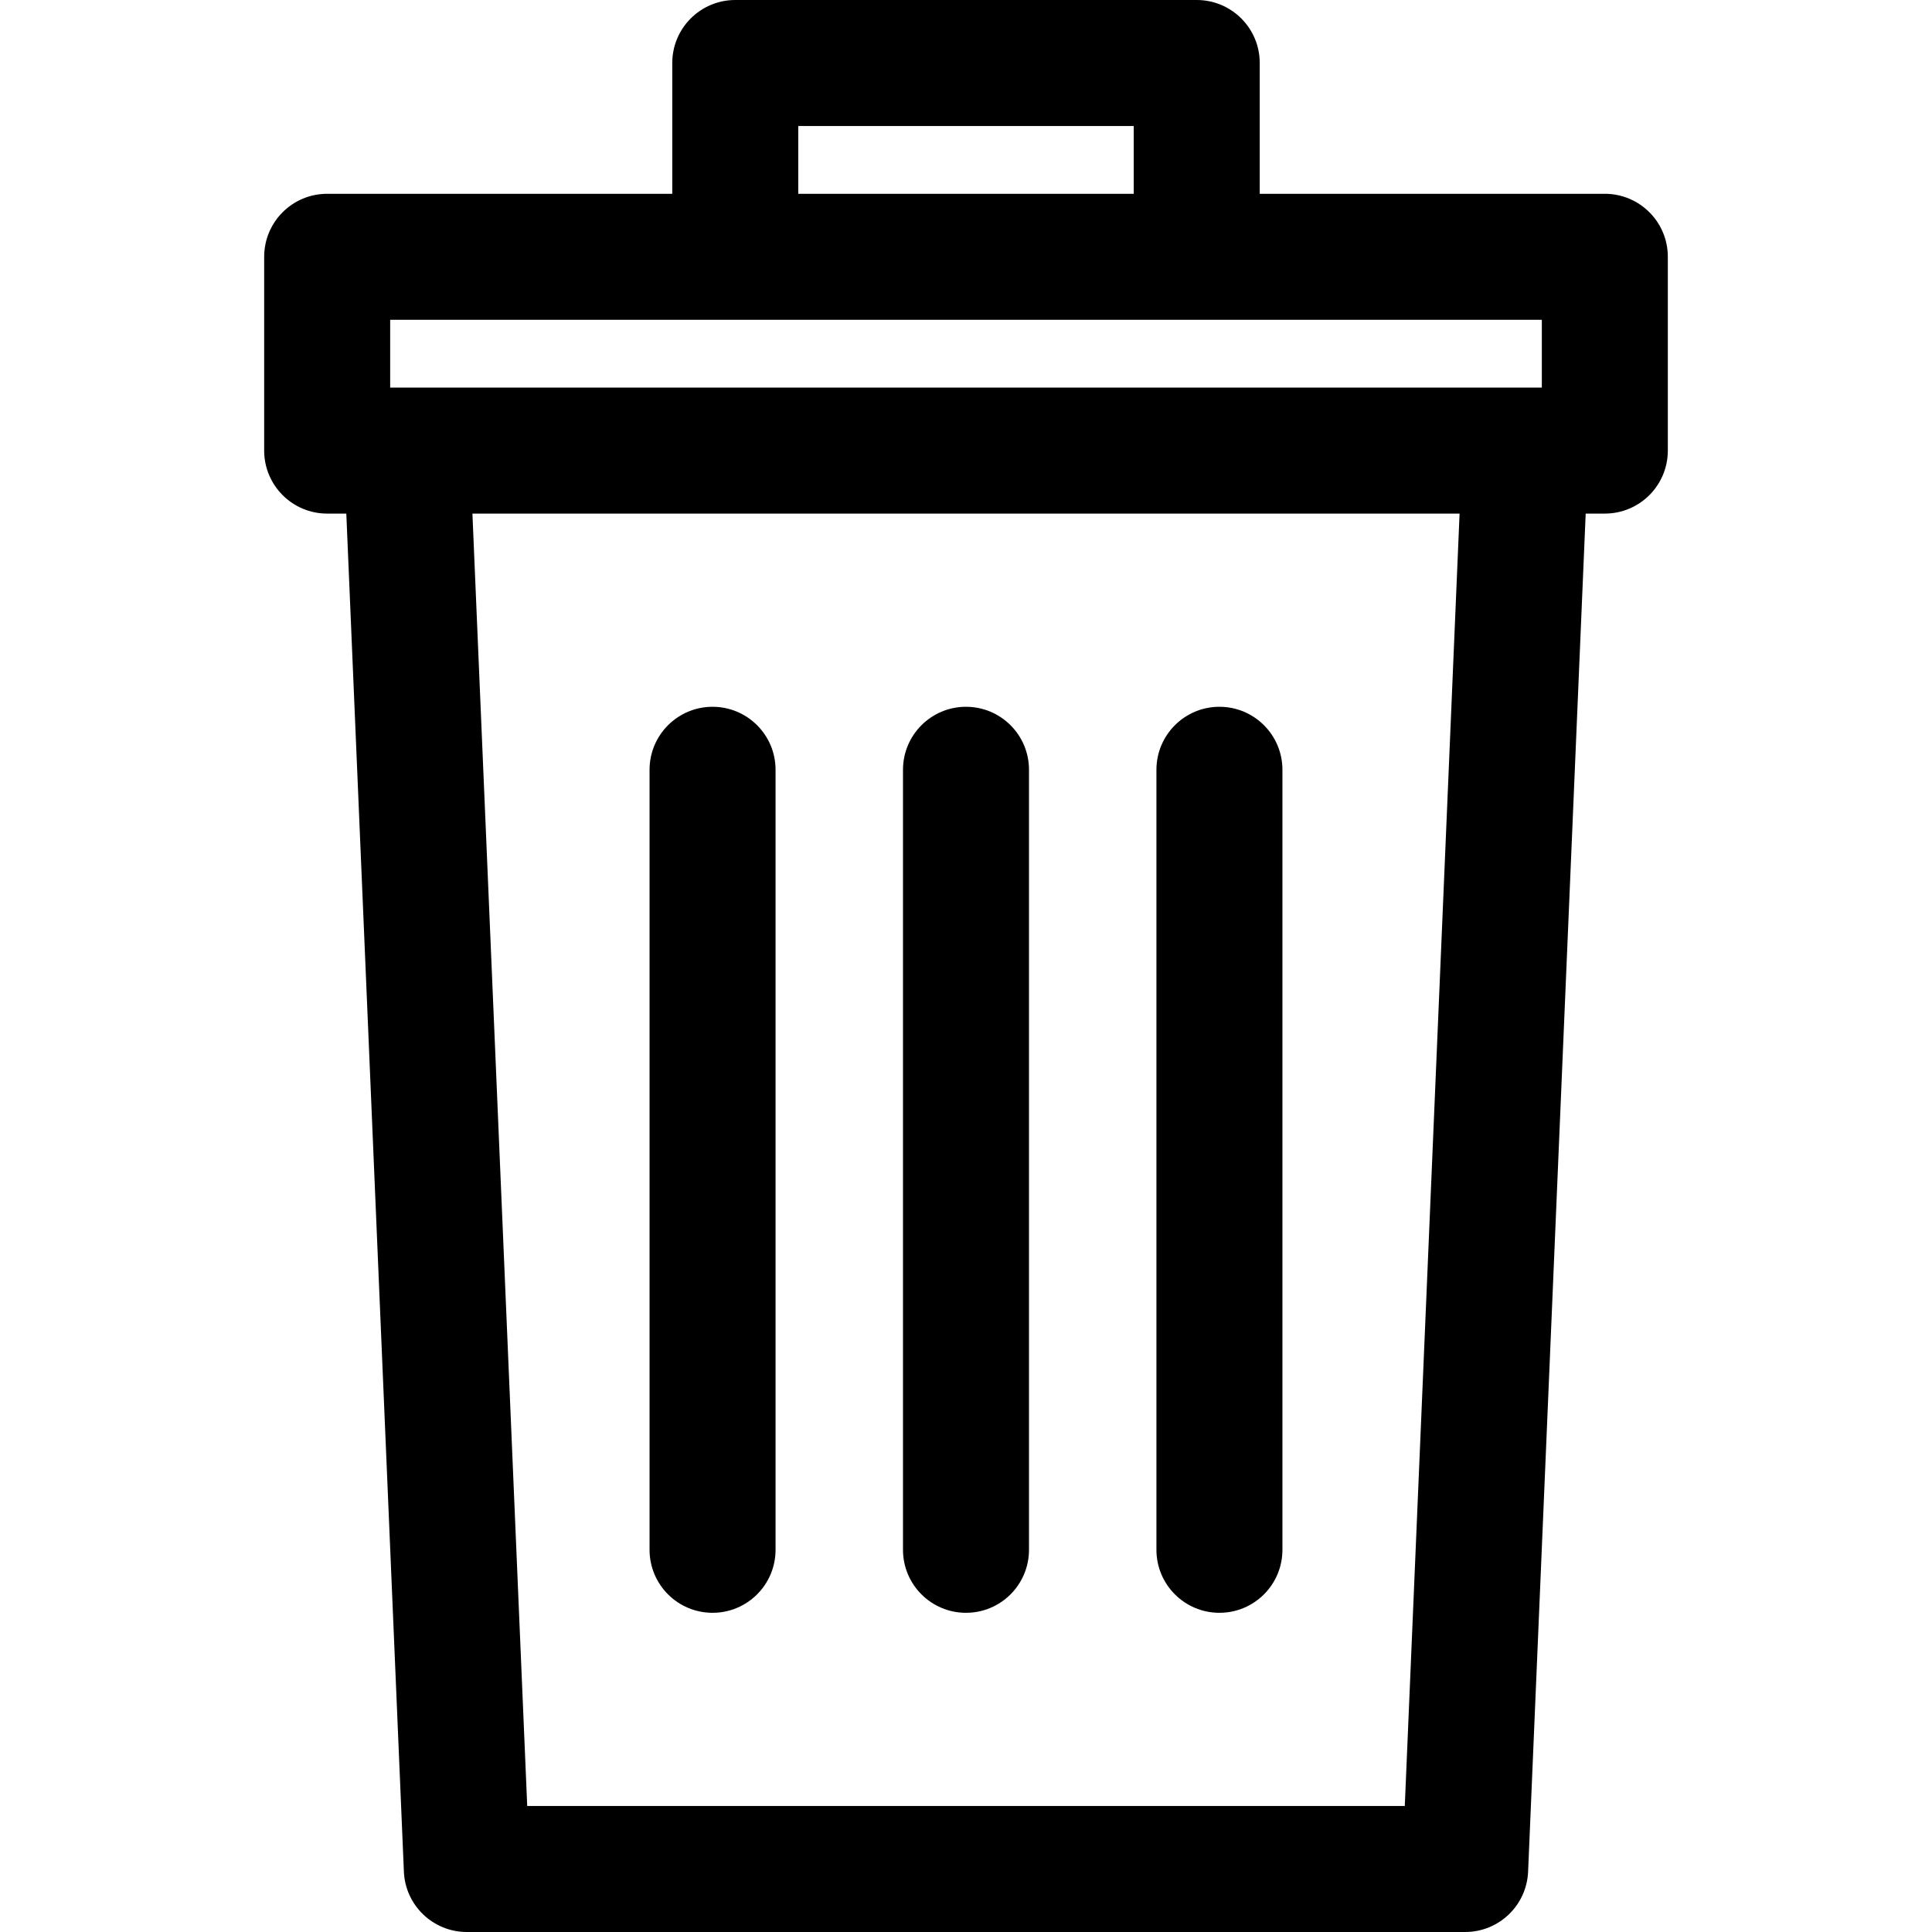<svg enable-background="new 0 0 512 512" viewBox="0 0 512 512" xmlns="http://www.w3.org/2000/svg"><path d="m425.298 51.358h-91.455v-34.662c0-9.22-7.475-16.696-16.696-16.696h-122.292c-9.22 0-16.696 7.475-16.696 16.696v34.662h-91.455c-9.22 0-16.696 7.475-16.696 16.696v51.357c0 9.22 7.475 16.696 16.696 16.696h5.072l15.26 359.906c.378 8.937 7.735 15.988 16.68 15.988h264.568c8.946 0 16.302-7.051 16.68-15.989l15.259-359.906h5.073c9.22 0 16.696-7.475 16.696-16.696v-51.356c.002-9.222-7.473-16.696-16.694-16.696zm-213.747-17.967h88.9v17.967h-88.9zm160.732 445.218h-232.564l-14.522-342.502h261.606zm36.319-375.894c-15.17 0-296.114 0-305.202 0v-17.966h305.202z"/><path d="m188.835 187.304c-9.22 0-16.696 7.475-16.696 16.696v206.714c0 9.22 7.475 16.696 16.696 16.696 9.22 0 16.696-7.475 16.696-16.696v-206.714c-.001-9.221-7.476-16.696-16.696-16.696z"/><path d="m255.998 187.304c-9.22 0-16.696 7.475-16.696 16.696v206.714c0 9.22 7.474 16.696 16.696 16.696 9.22 0 16.696-7.475 16.696-16.696v-206.714c-.001-9.221-7.476-16.696-16.696-16.696z"/><path d="m323.161 187.304c-9.22 0-16.696 7.475-16.696 16.696v206.714c0 9.22 7.475 16.696 16.696 16.696s16.696-7.475 16.696-16.696v-206.714c0-9.221-7.475-16.696-16.696-16.696z"/></svg>